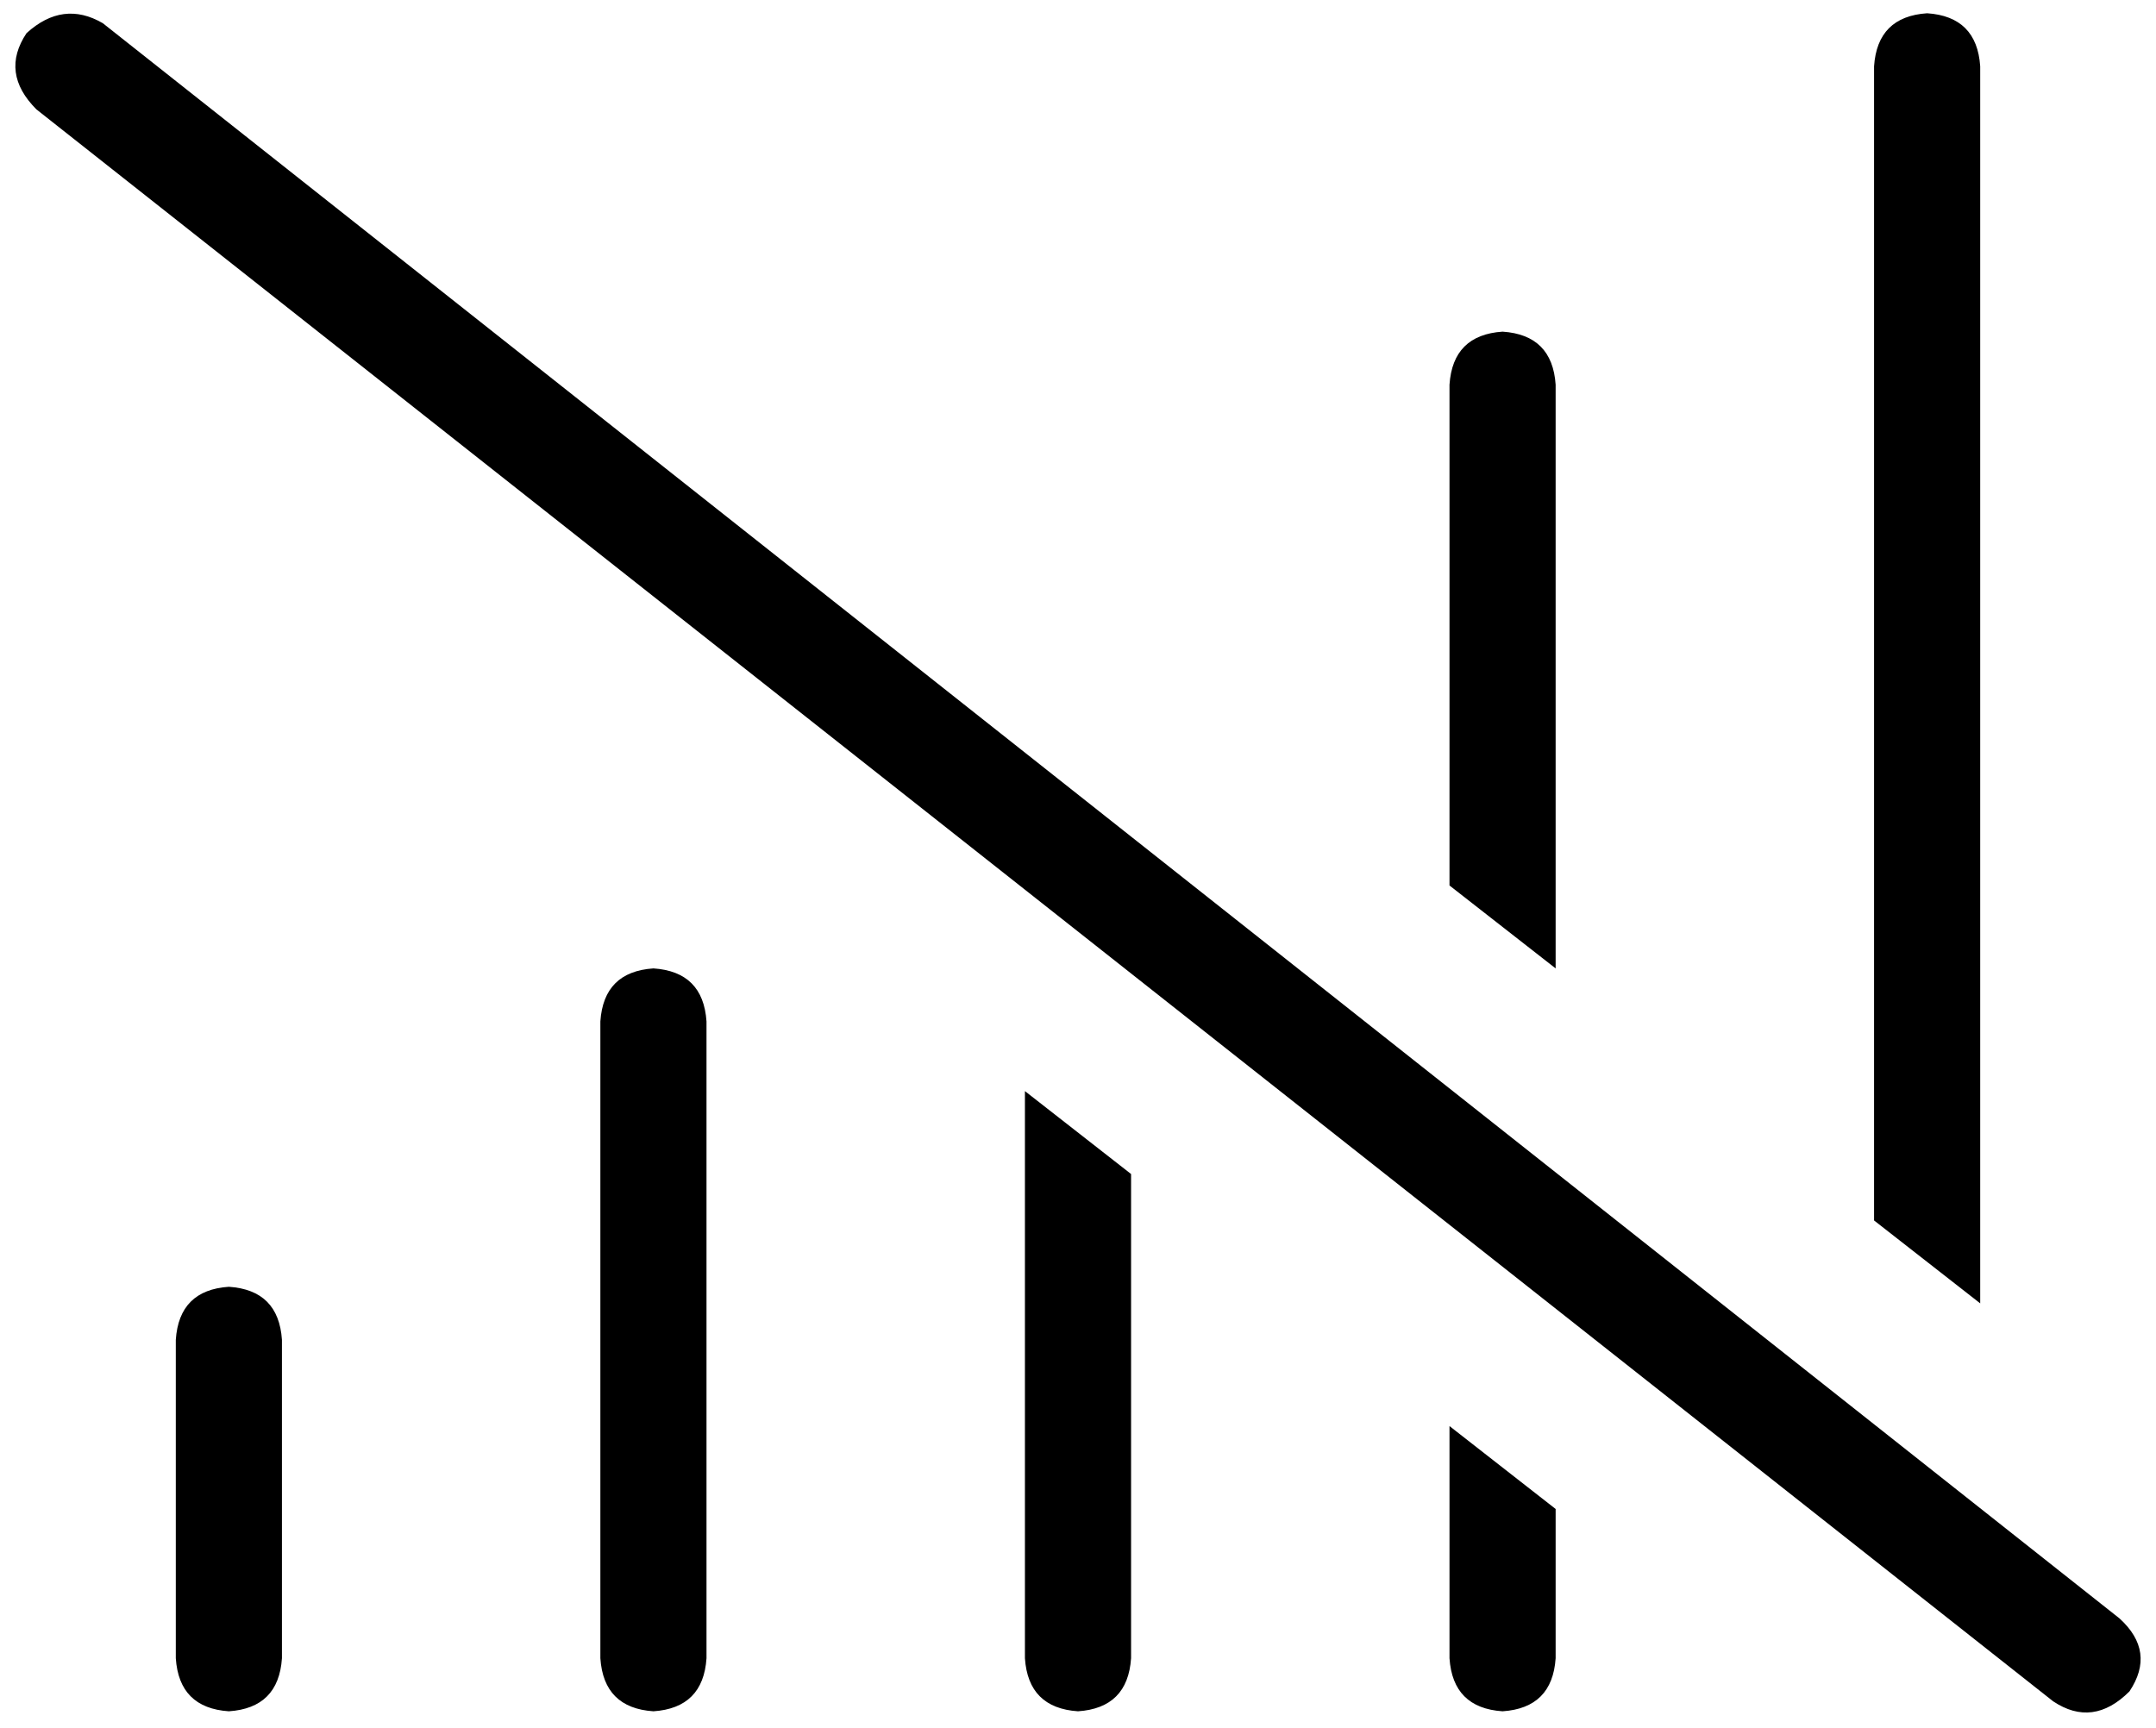 <svg viewBox="0 0 650 521">
  <path
    d="M 597 20 Q 596 5 581 4 Q 566 5 565 20 L 565 368 L 597 393 L 597 20 L 597 20 Z M 437 500 Q 438 515 453 516 Q 468 515 469 500 L 469 455 L 437 430 L 437 500 L 437 500 Z M 469 116 Q 468 101 453 100 Q 438 101 437 116 L 437 267 L 469 292 L 469 116 L 469 116 Z M 309 329 L 309 500 Q 310 515 325 516 Q 340 515 341 500 L 341 354 L 309 329 L 309 329 Z M 197 292 Q 182 293 181 308 L 181 500 Q 182 515 197 516 Q 212 515 213 500 L 213 308 Q 212 293 197 292 L 197 292 Z M 69 388 Q 54 389 53 404 L 53 500 Q 54 515 69 516 Q 84 515 85 500 L 85 404 Q 84 389 69 388 L 69 388 Z M 31 7 Q 19 0 8 10 Q 0 22 11 33 L 619 513 Q 631 521 642 510 Q 650 498 639 488 L 31 7 L 31 7 Z"
  />
</svg>